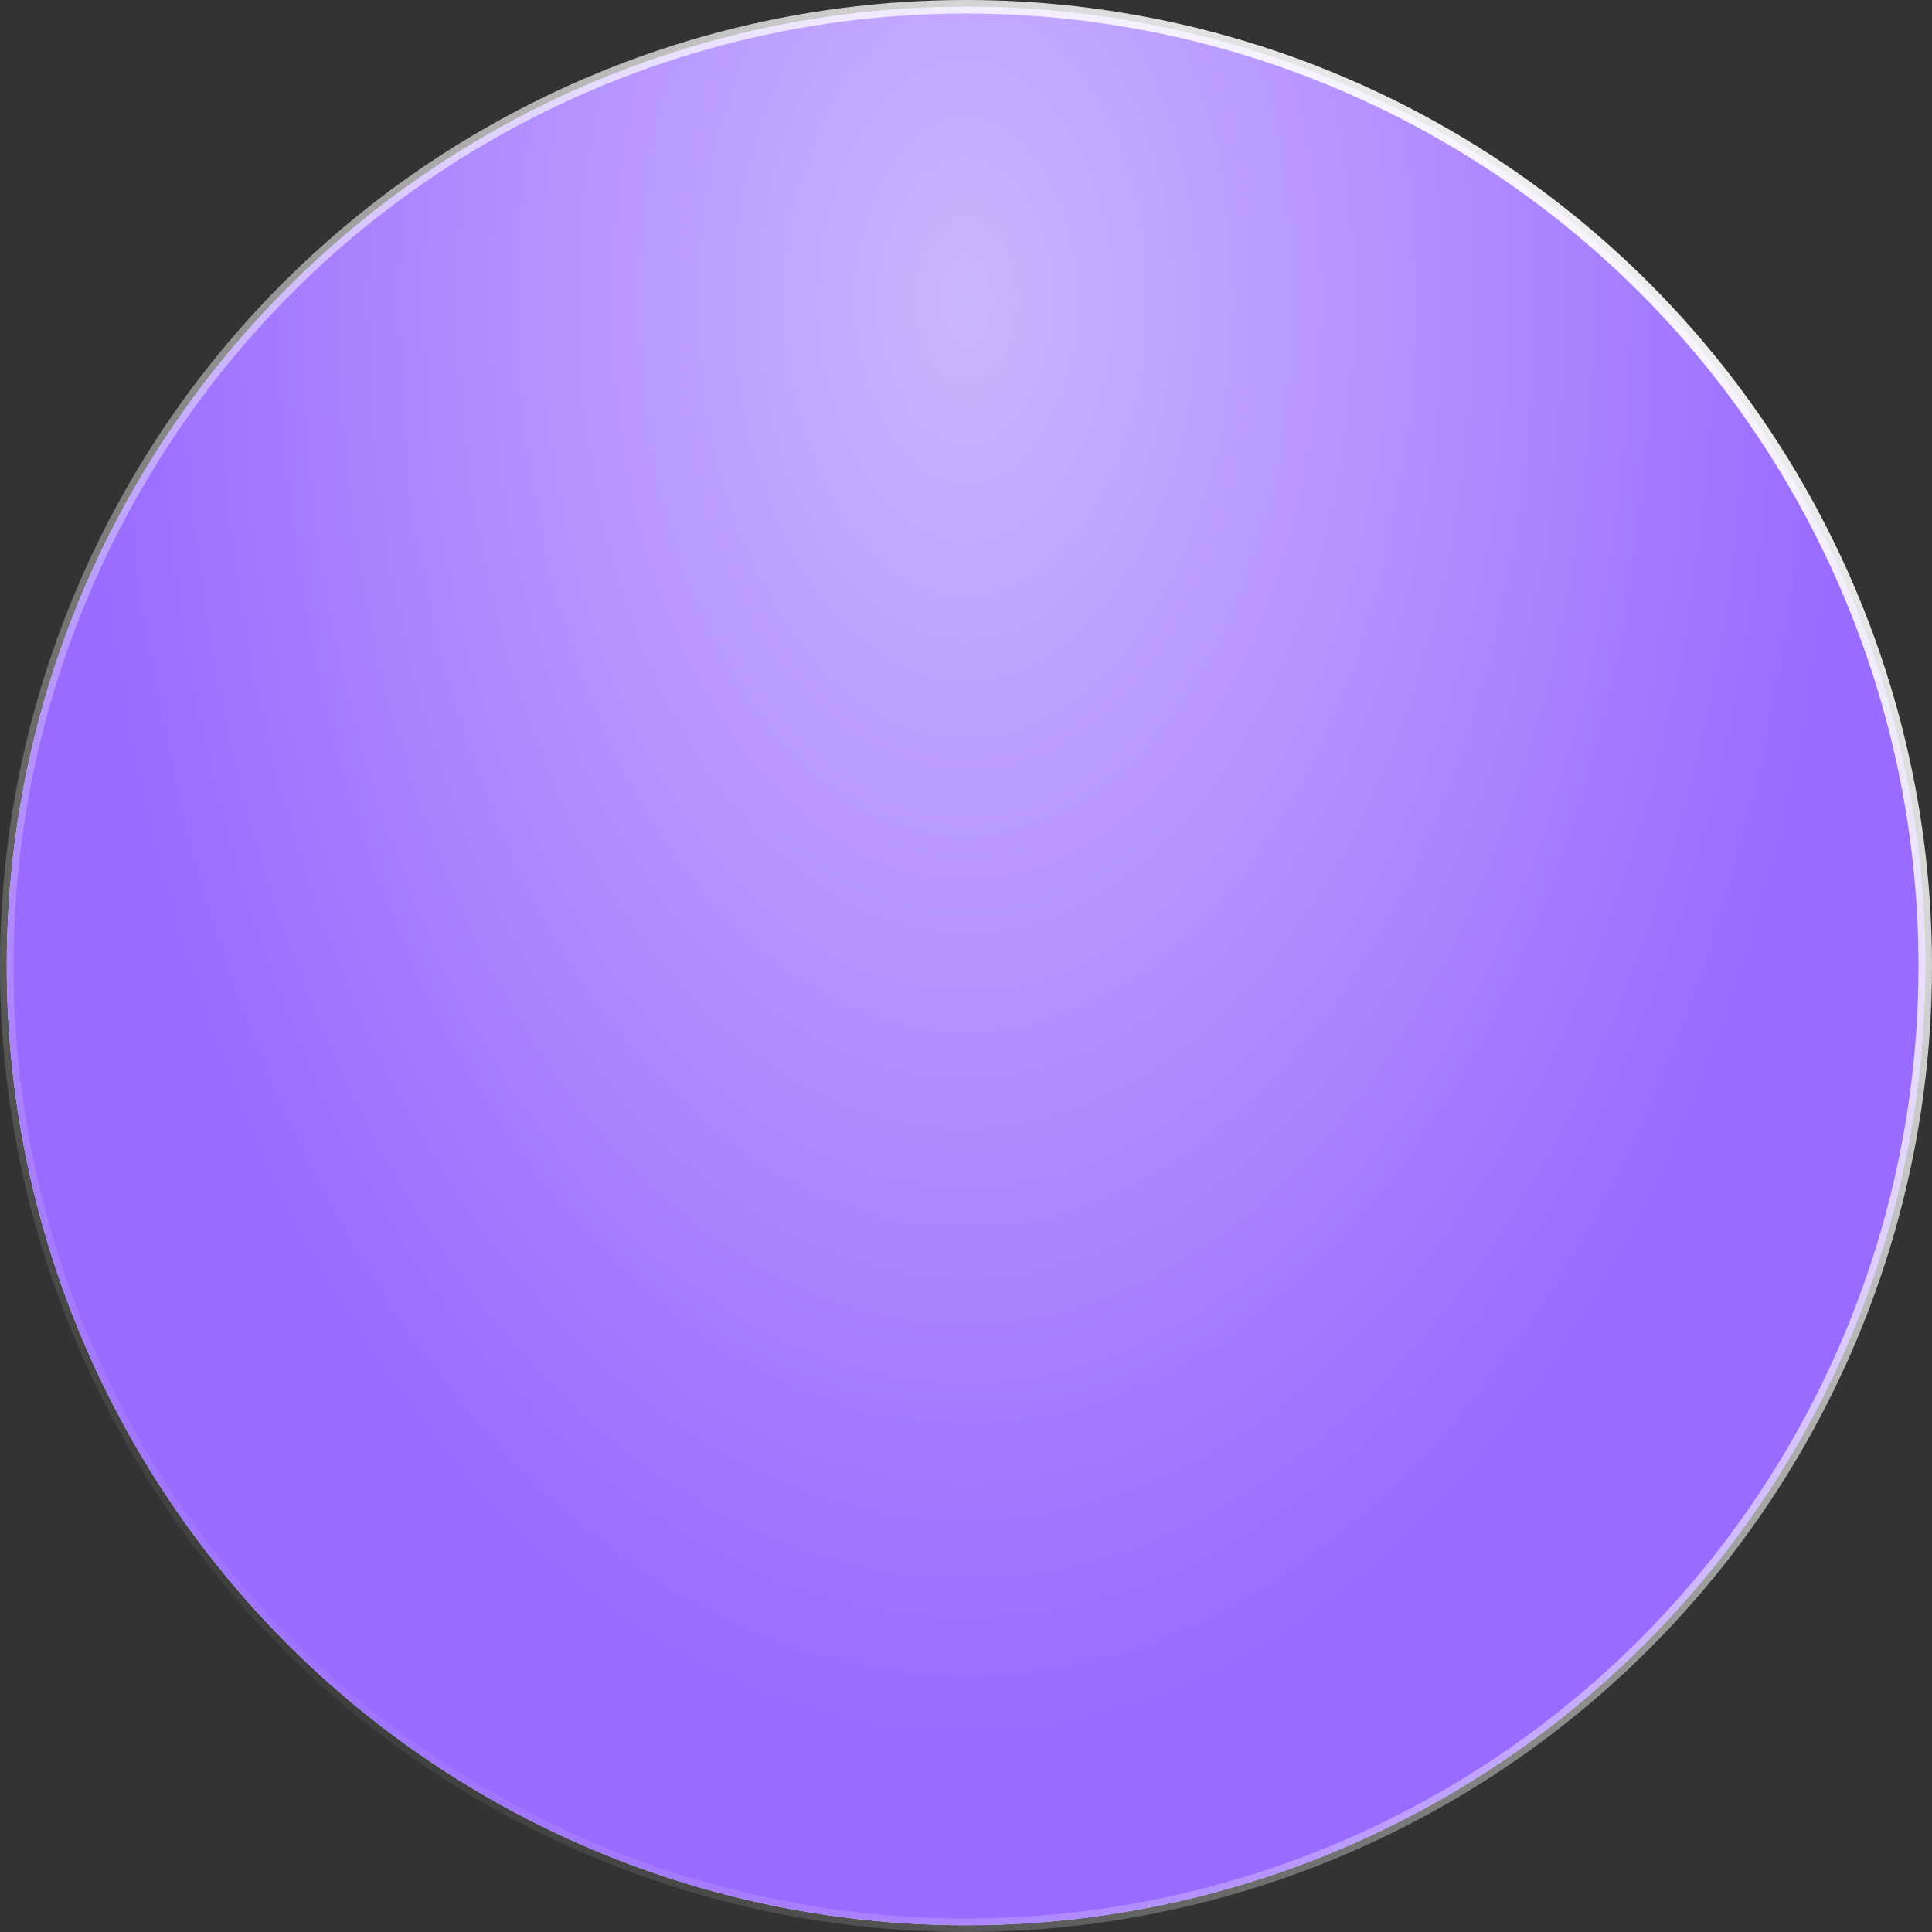 <svg width="286" height="286" viewBox="0 0 286 286" fill="none" xmlns="http://www.w3.org/2000/svg">
    <rect x="0" y="0" width="286" height="286" fill="#333333" stroke="none"/>
    <circle cx="143" cy="143" r="142" fill="#D9D9D9"/>
    <circle cx="143" cy="143" r="142" fill="url(#paint0_radial_140_334)"/>
    <circle cx="143" cy="143" r="142" stroke="url(#paint1_linear_140_334)" stroke-width="2"/>
    <defs>
        <radialGradient id="paint0_radial_140_334" cx="0" cy="0" r="1" gradientUnits="userSpaceOnUse" gradientTransform="translate(143 44.029) rotate(90) scale(215.253 132.422)">
            <stop stop-color="#CCB5FF"/>
            <stop offset="1" stop-color="#996BFF"/>
        </radialGradient>
        <linearGradient id="paint1_linear_140_334" x1="272.867" y1="30.643" x2="40.857" y2="269.949" gradientUnits="userSpaceOnUse">
            <stop stop-color="white"/>
            <stop offset="1" stop-color="white" stop-opacity="0"/>
        </linearGradient>
    </defs>
</svg>
